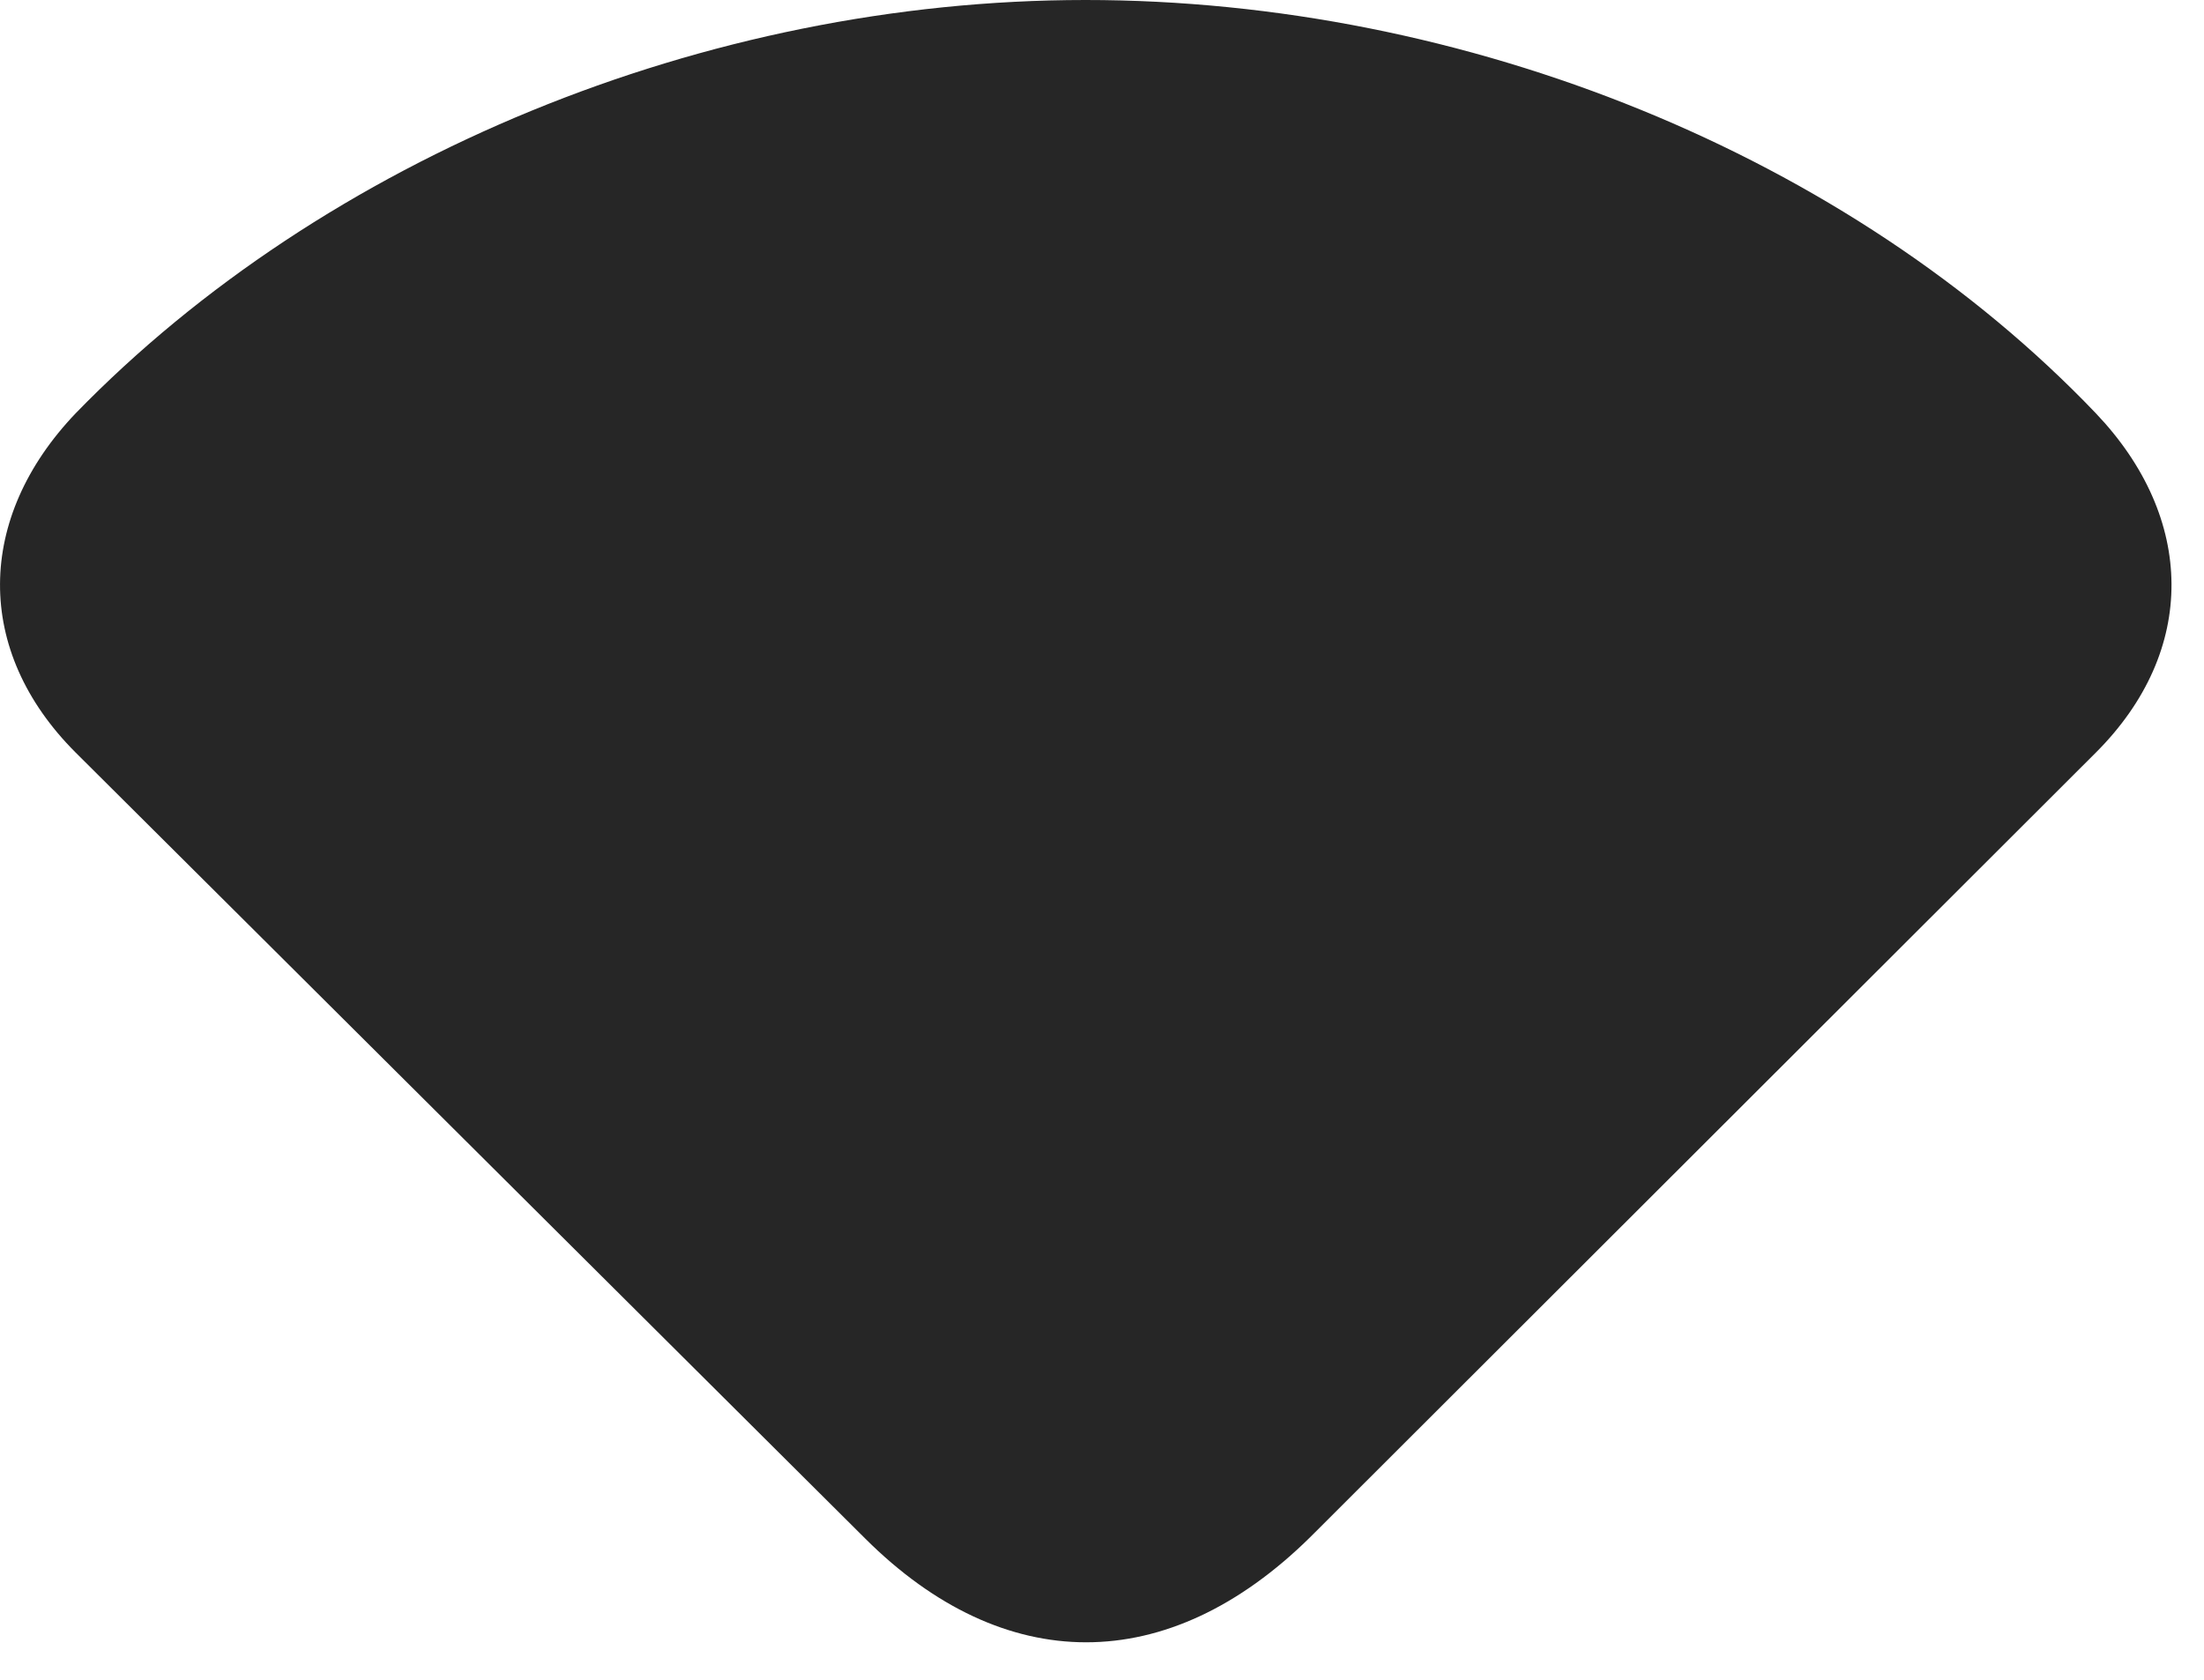 <?xml version="1.0" encoding="UTF-8"?>
<!--Generator: Apple Native CoreSVG 326-->
<!DOCTYPE svg PUBLIC "-//W3C//DTD SVG 1.1//EN" "http://www.w3.org/Graphics/SVG/1.1/DTD/svg11.dtd">
<svg version="1.1" xmlns="http://www.w3.org/2000/svg" xmlns:xlink="http://www.w3.org/1999/xlink"
       viewBox="0 0 24.499 18.681">
       <g>
              <rect height="18.681" opacity="0" width="24.499" x="0" y="0" />
              <path d="M0.84 8.366L9.621 17.109C11.155 18.635 12.978 18.657 14.568 17.086L23.298 8.366C24.431 7.233 24.405 5.758 23.296 4.594C20.553 1.722 16.292 0 12.065 0C7.846 0 3.602 1.754 0.842 4.594C-0.267 5.755-0.293 7.233 0.84 8.366Z"
                     fill="currentColor" fill-opacity="0.85" />
       </g>
</svg>